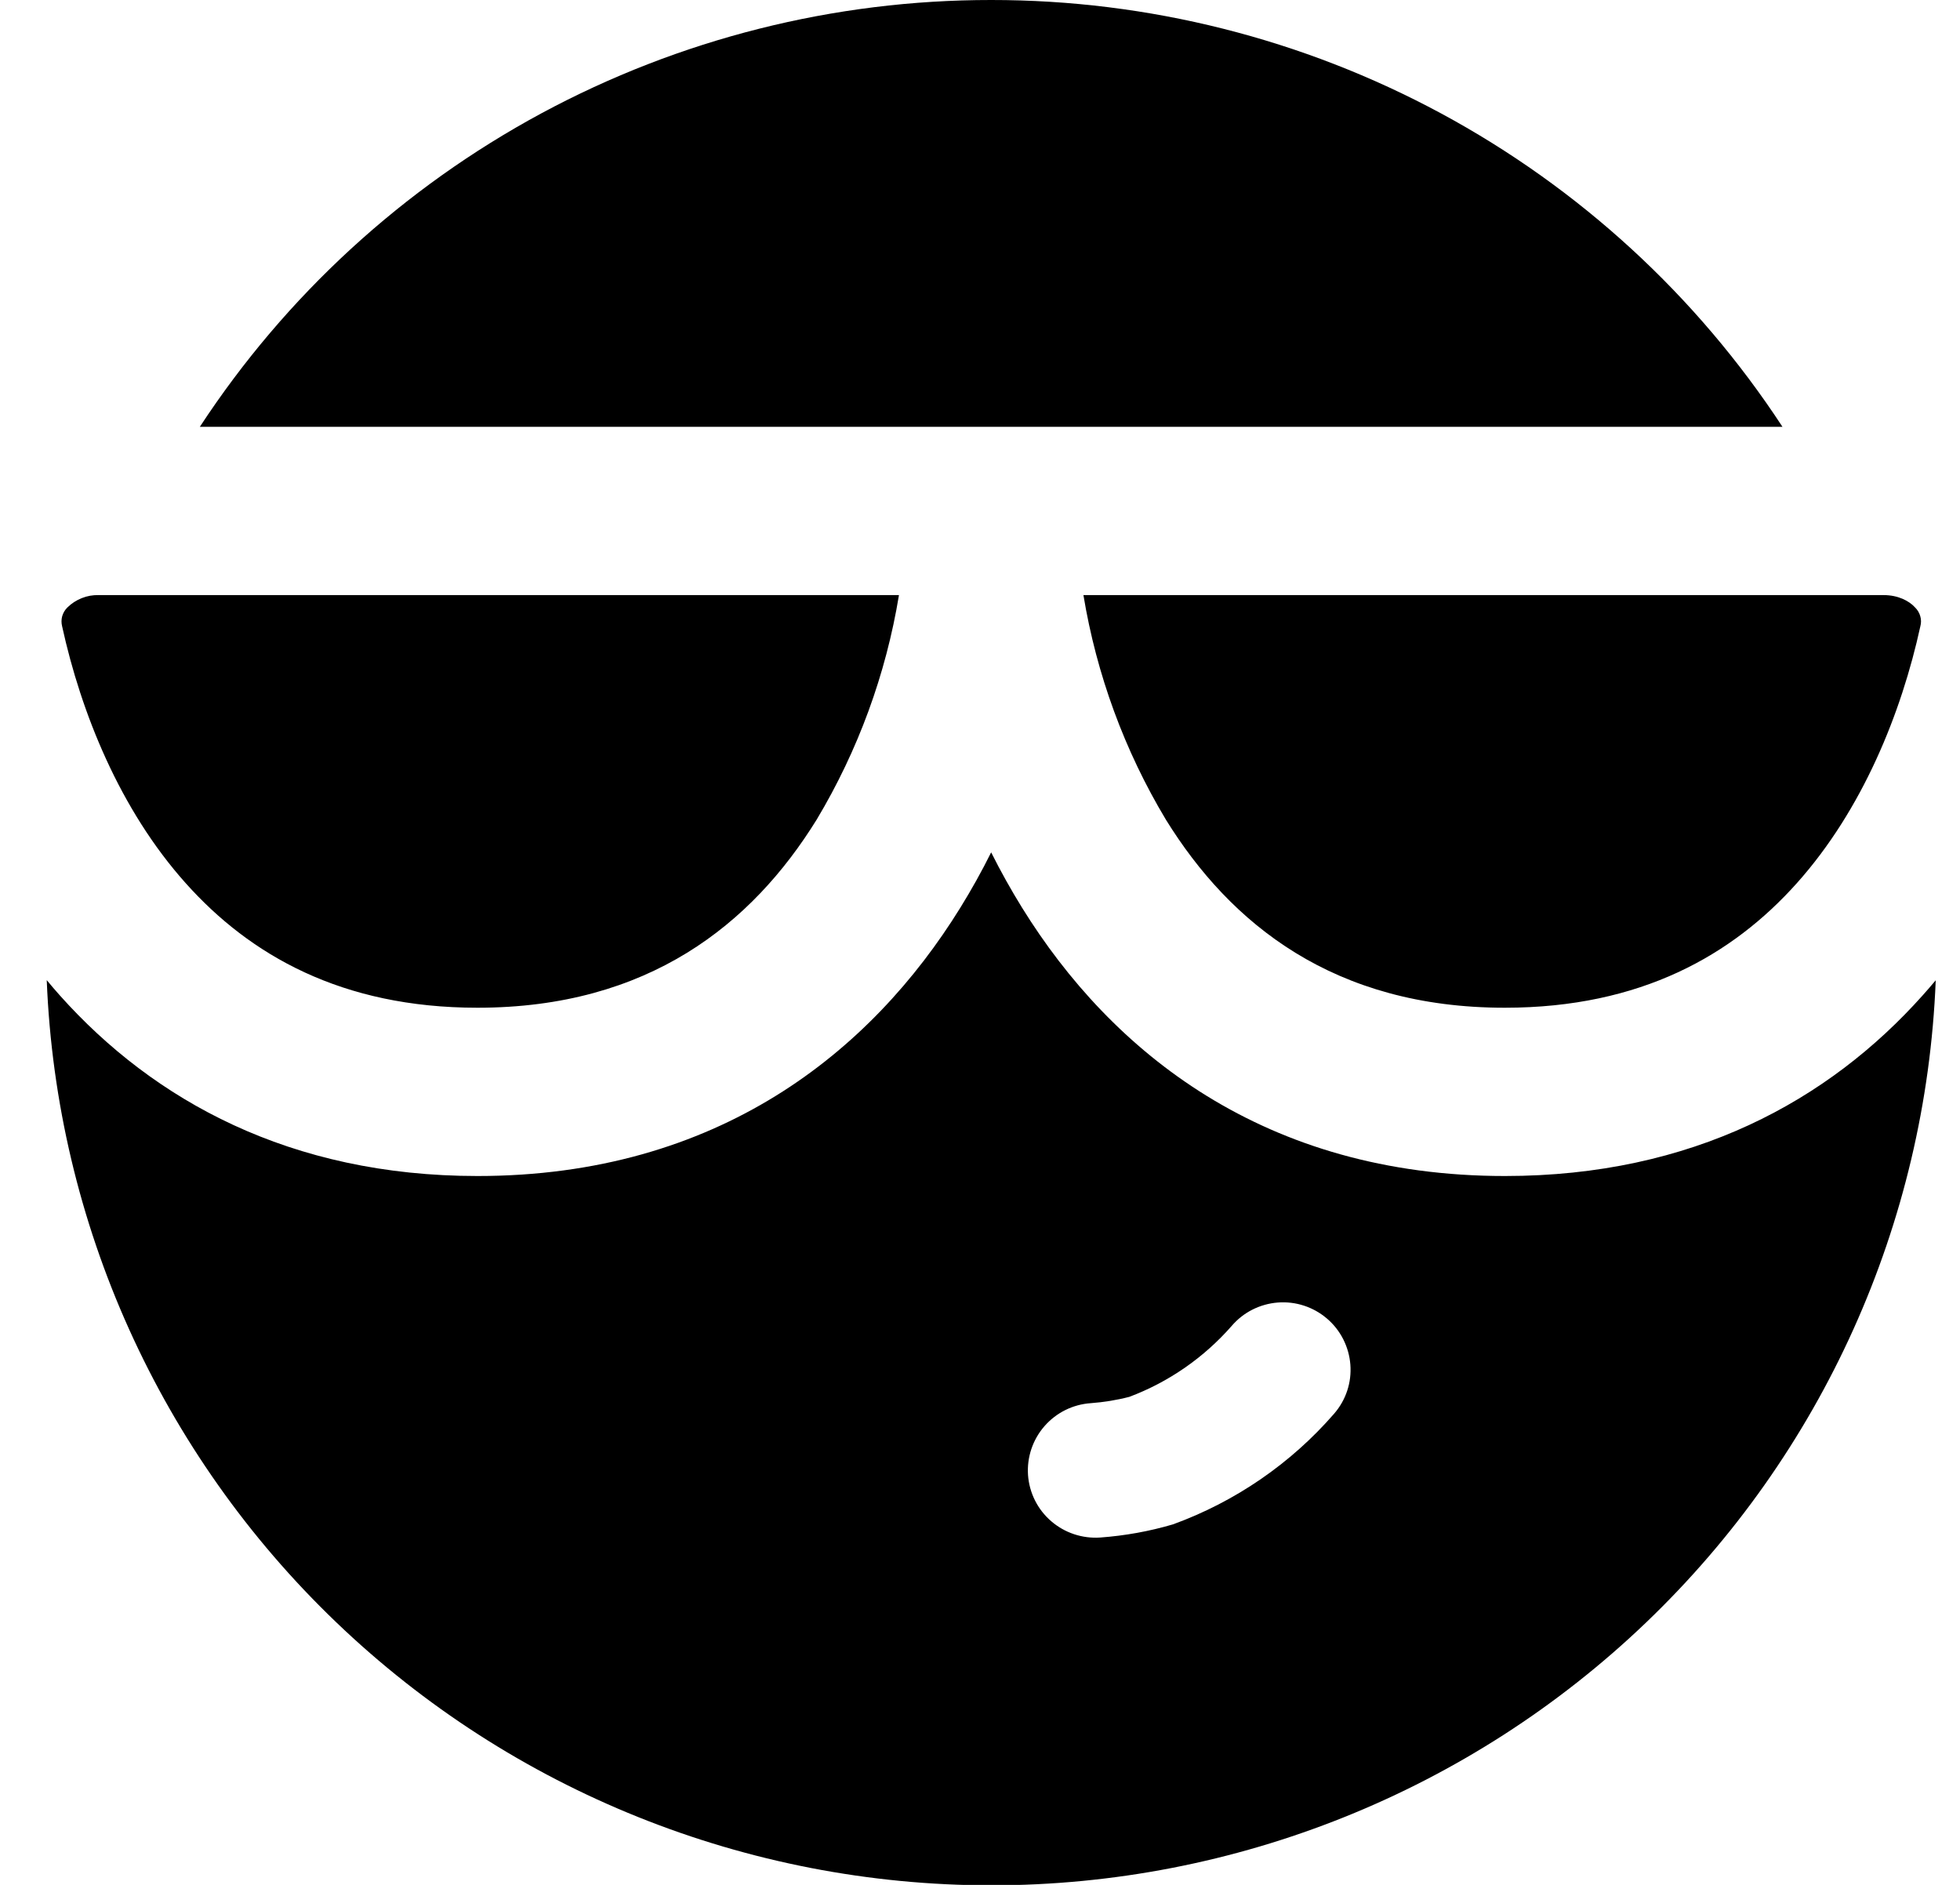 <svg width="26" height="25" viewBox="0 0 26 25" fill="none" xmlns="http://www.w3.org/2000/svg">
<g id="streamline:smiley-cool-solid">
<path id="Vector" fill-rule="evenodd" clip-rule="evenodd" d="M13.148 5.661H2.651C3.791 3.921 5.347 2.493 7.18 1.504C9.013 0.516 11.065 -0.001 13.148 2.01414e-06C15.232 -0.001 17.284 0.516 19.116 1.504C20.949 2.493 22.506 3.921 23.645 5.661H13.148ZM13.148 11.305C13.023 11.557 12.886 11.802 12.738 12.041C11.554 13.955 9.521 15.598 6.334 15.598C3.848 15.598 2.039 14.595 0.796 13.205C0.736 13.138 0.677 13.069 0.62 13C0.748 16.227 2.124 19.279 4.46 21.517C6.795 23.755 9.909 25.005 13.149 25.006C16.388 25.006 19.502 23.756 21.838 21.518C24.174 19.281 25.55 16.229 25.678 13.002C25.621 13.07 25.563 13.137 25.503 13.204C24.26 14.595 22.451 15.598 19.964 15.598C16.776 15.598 14.745 13.955 13.559 12.041C13.411 11.802 13.274 11.557 13.148 11.305ZM17.603 17.489C17.514 17.413 17.41 17.354 17.299 17.318C17.187 17.281 17.069 17.267 16.951 17.276C16.834 17.285 16.719 17.317 16.614 17.37C16.509 17.423 16.415 17.497 16.339 17.586C15.971 18.006 15.505 18.33 14.981 18.527C14.812 18.571 14.641 18.598 14.469 18.611C14.232 18.627 14.011 18.737 13.855 18.916C13.699 19.095 13.621 19.328 13.637 19.564C13.654 19.801 13.764 20.021 13.944 20.176C14.123 20.331 14.357 20.409 14.594 20.393C14.922 20.369 15.246 20.311 15.561 20.218C16.387 19.917 17.123 19.412 17.698 18.75C17.775 18.661 17.834 18.558 17.871 18.446C17.908 18.335 17.922 18.217 17.913 18.1C17.904 17.983 17.872 17.869 17.819 17.764C17.766 17.659 17.693 17.566 17.603 17.489ZM0.894 8.057C0.861 8.089 0.838 8.129 0.825 8.173C0.813 8.217 0.813 8.263 0.824 8.307C1.075 9.452 1.589 10.739 2.467 11.718C3.314 12.664 4.527 13.366 6.334 13.366C8.6 13.366 9.974 12.259 10.834 10.87C11.382 9.954 11.752 8.945 11.925 7.893H1.31C1.233 7.891 1.157 7.904 1.085 7.933C1.014 7.961 0.949 8.003 0.894 8.057ZM15.465 10.87C14.916 9.955 14.546 8.945 14.372 7.893H24.987C25.181 7.893 25.327 7.971 25.404 8.057C25.437 8.089 25.461 8.129 25.473 8.173C25.486 8.217 25.486 8.263 25.474 8.307C25.224 9.452 24.709 10.739 23.832 11.718C22.984 12.664 21.77 13.366 19.962 13.366C17.698 13.366 16.324 12.259 15.465 10.87Z" fill="black"/>
</g>
</svg>
